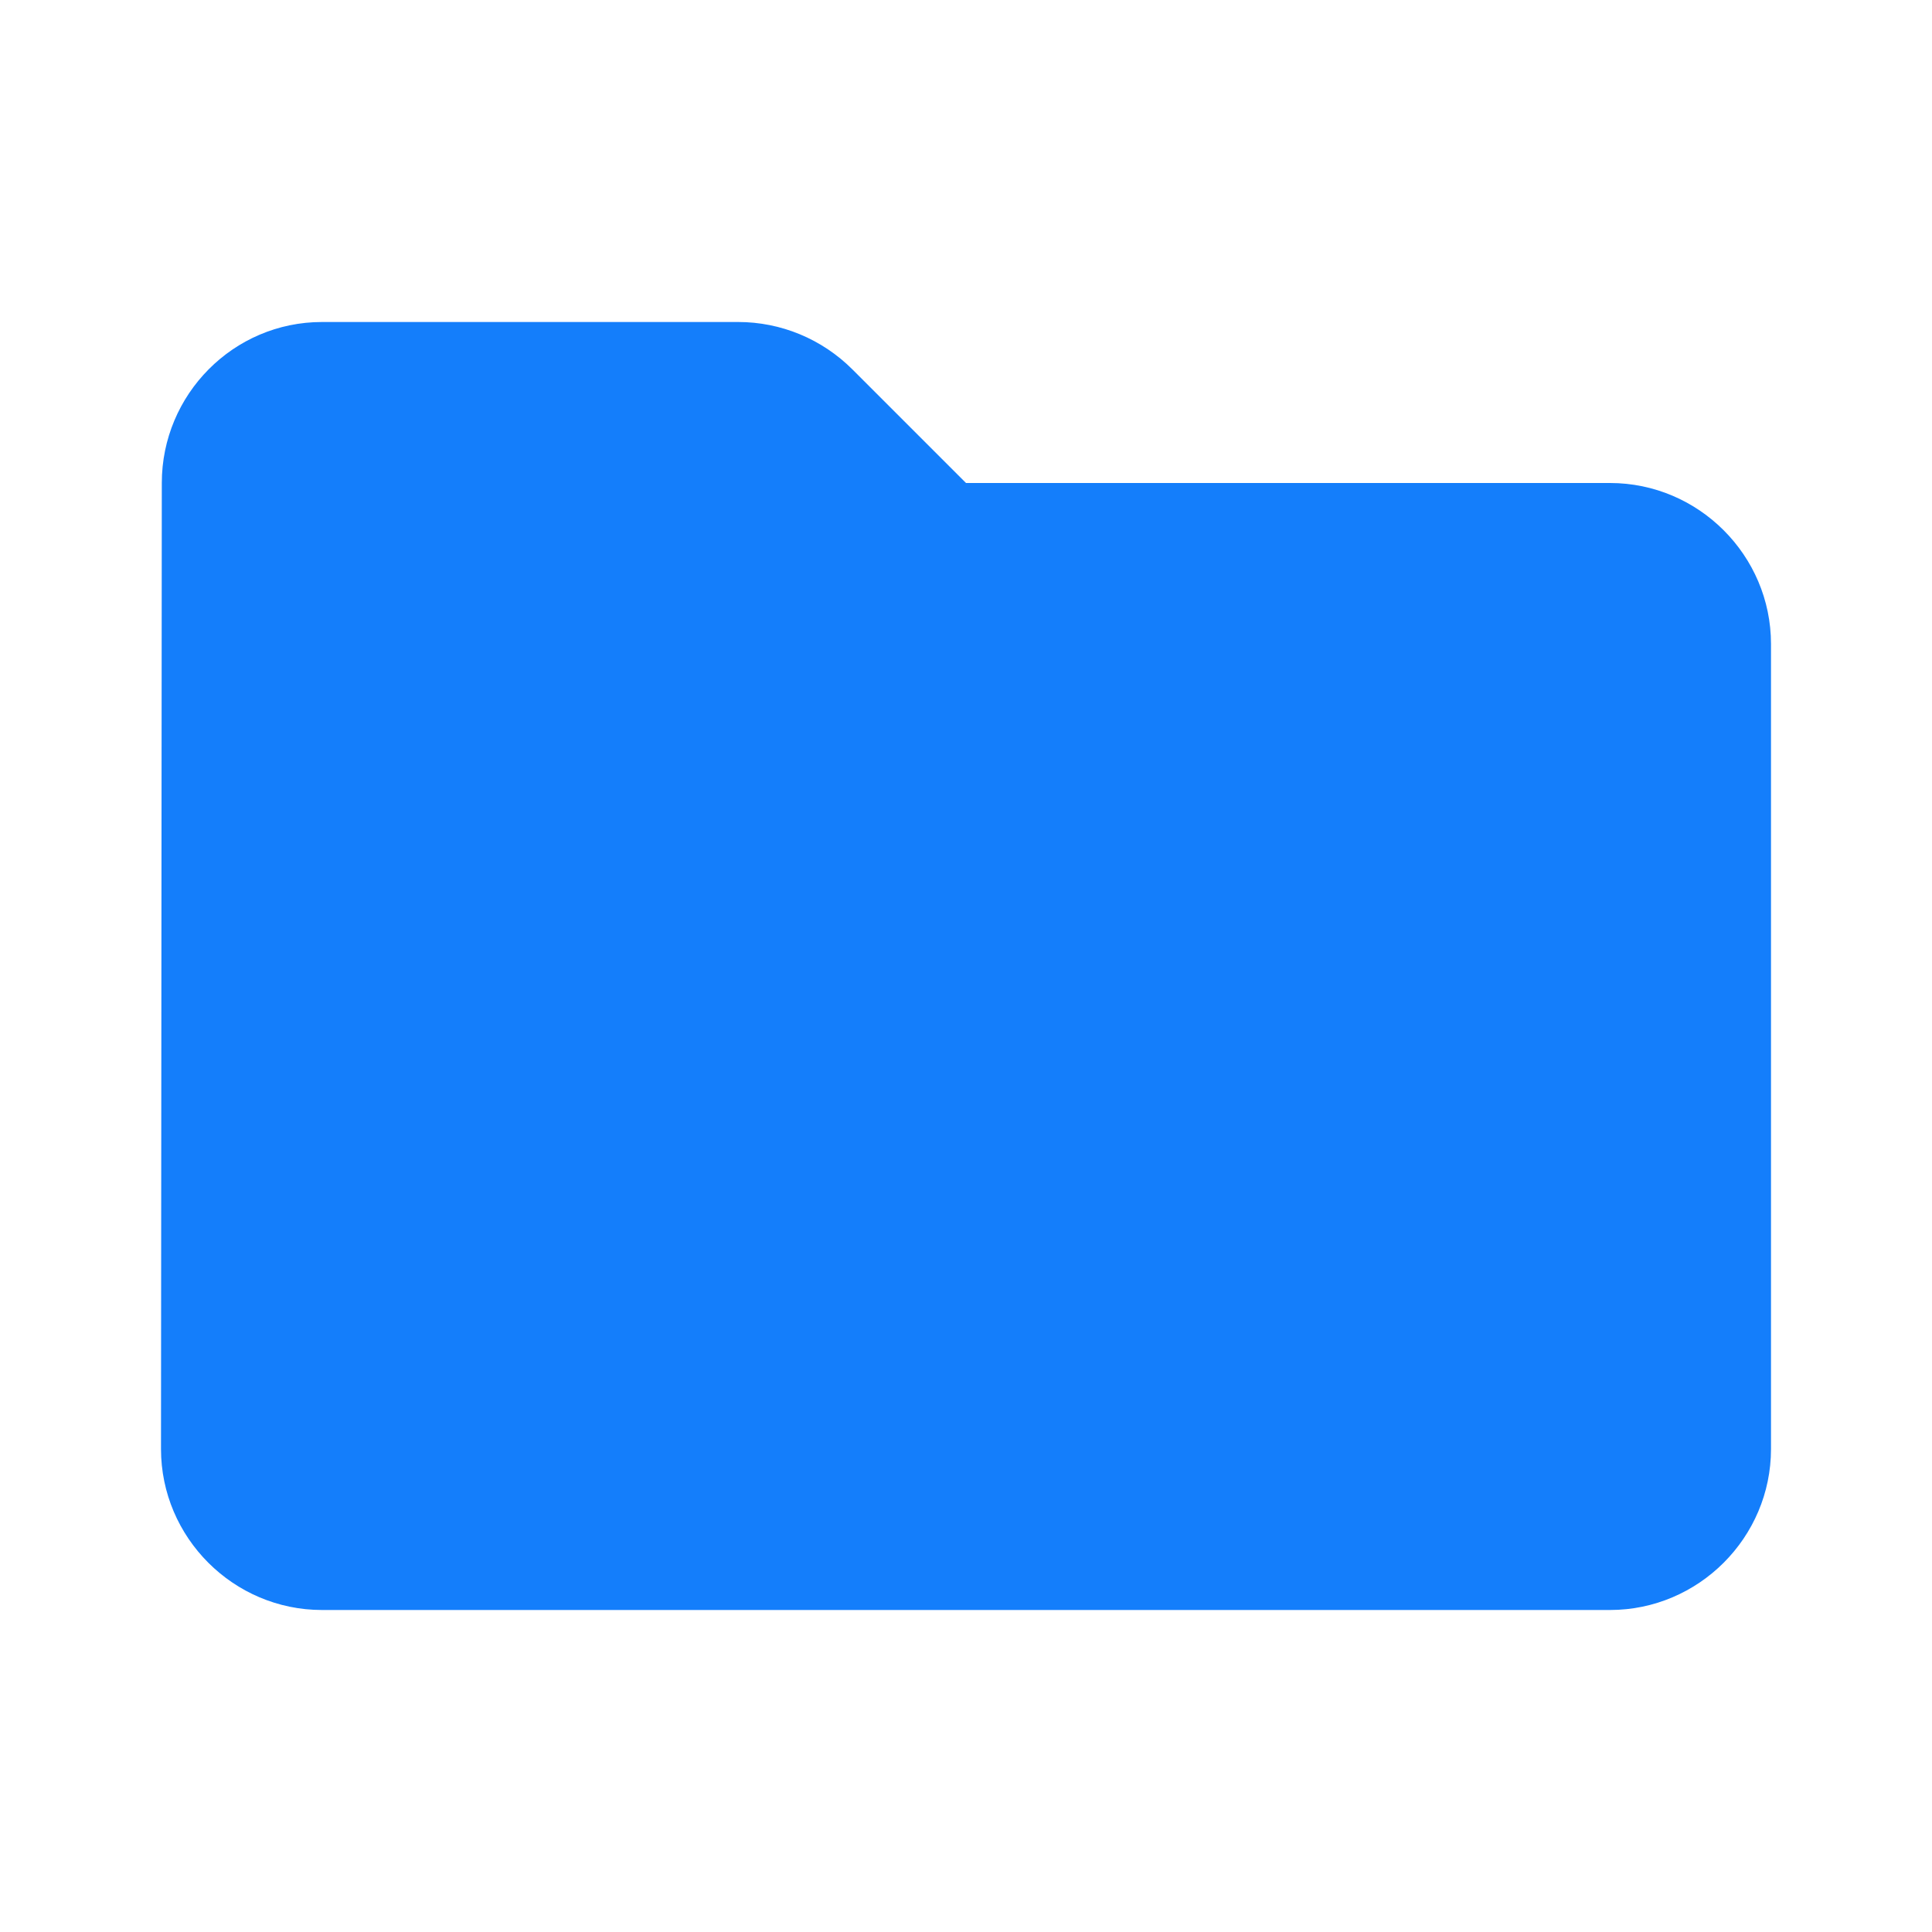 <svg xmlns="http://www.w3.org/2000/svg" height="35px" viewBox="0 0 24 24" width="35px" fill="#147EFB"><path d="M0 0h24v24H0V0z" fill="none"/><path d="M10.59 4.59C10.21 4.21 9.7 4 9.17 4H4c-1.1 0-1.99.9-1.99 2L2 18c0 1.1.9 2 2 2h16c1.1 0 2-.9 2-2V8c0-1.1-.9-2-2-2h-8l-1.41-1.41z"/></svg>